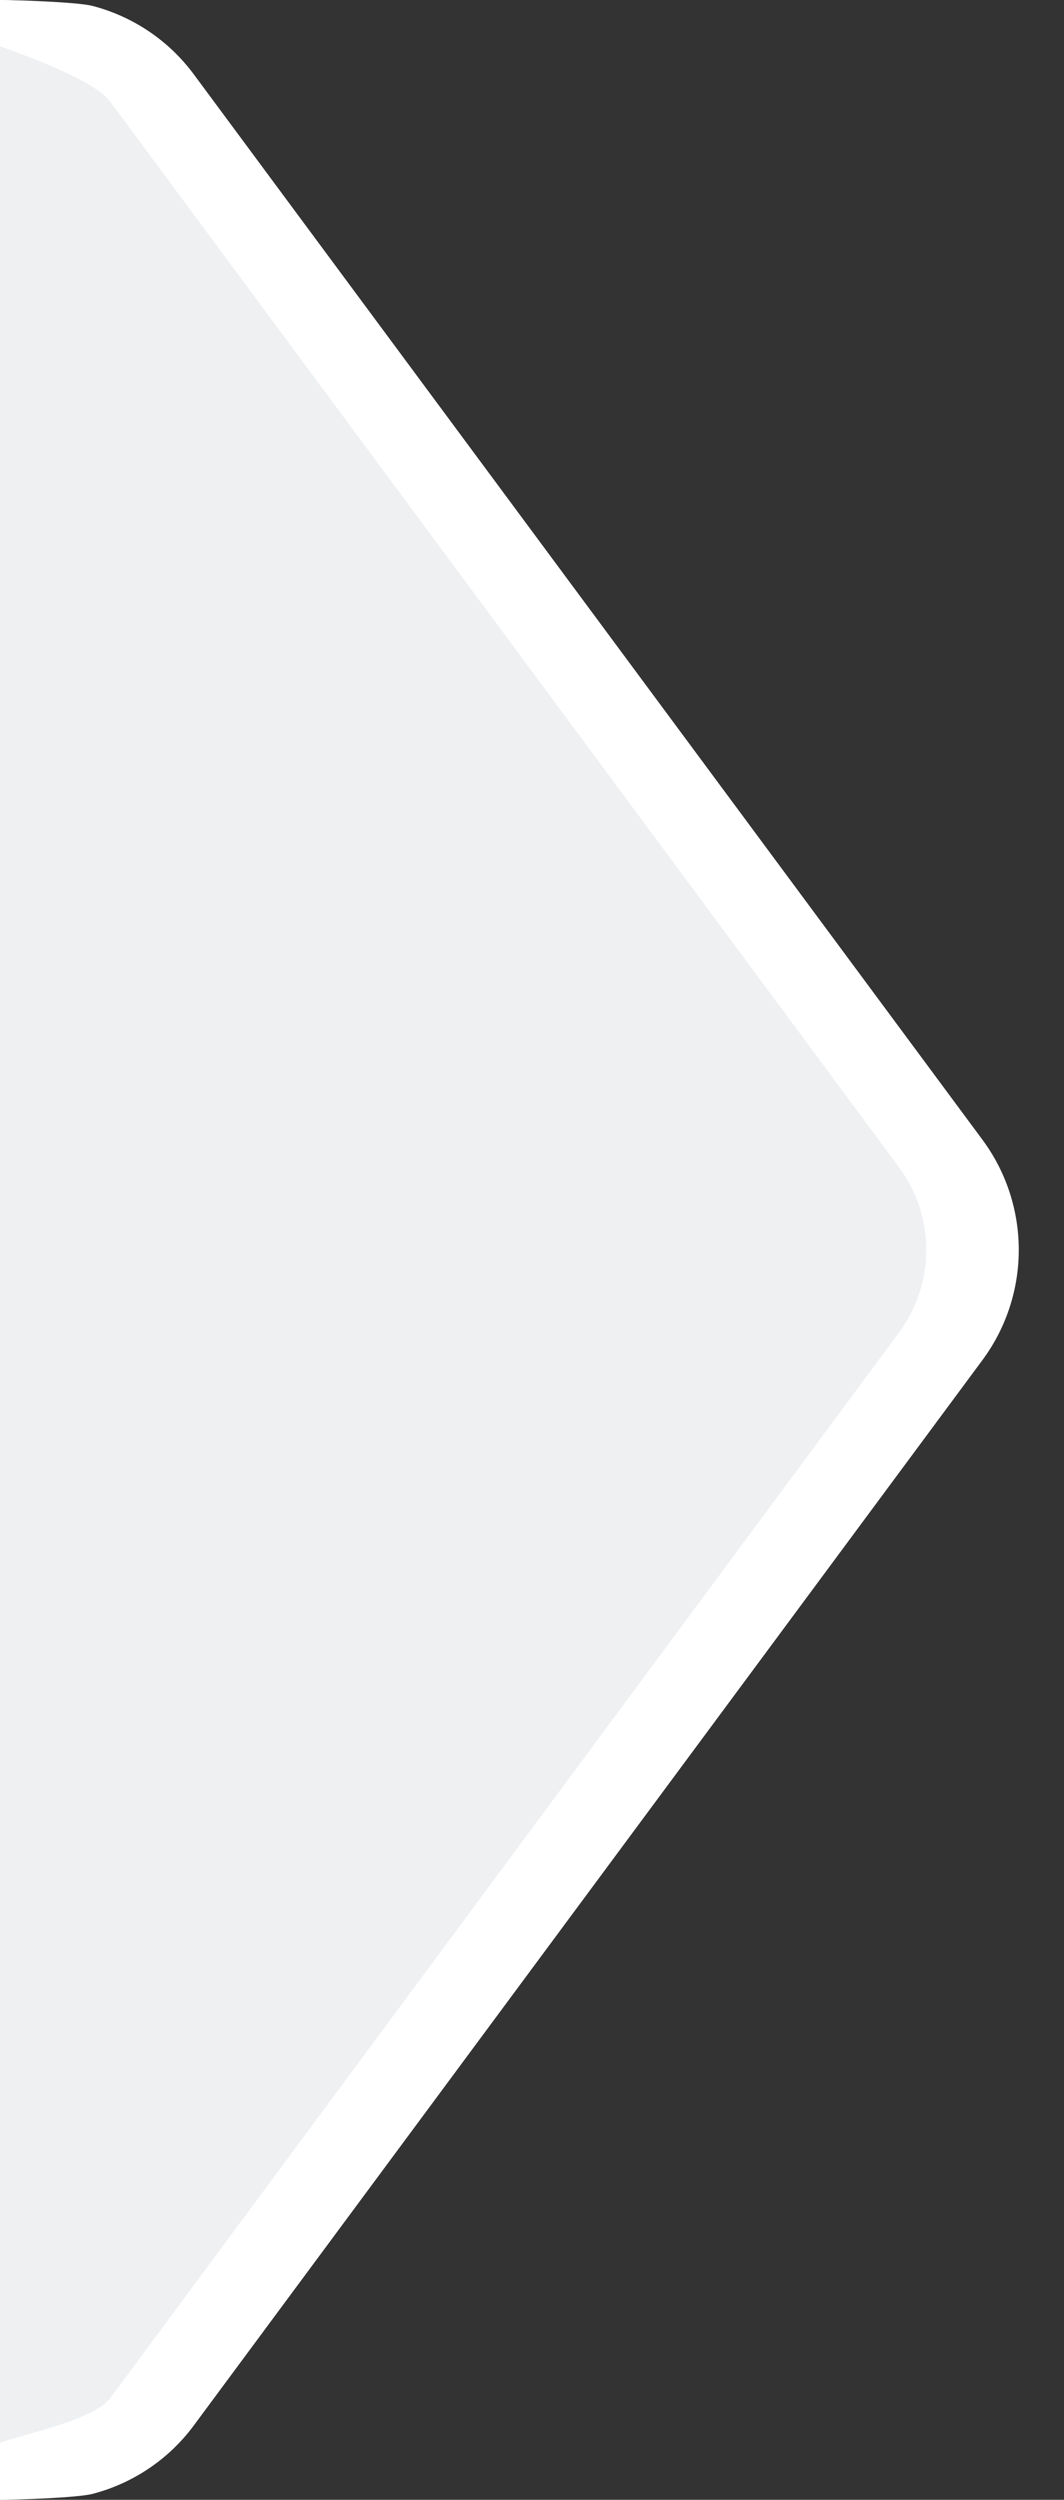 <svg width="23" height="54" viewBox="0 0 23 54" fill="none" xmlns="http://www.w3.org/2000/svg">
<rect x="0" y="0" width="23" height="54" fill="#333333" stroke="none"/>
<path d="M0 0V54C1.258 54 2.442 53.404 3.19 52.393L20.236 29.381C21.284 27.966 21.284 26.034 20.236 24.619L3.19 1.607C2.442 0.596 1.258 0 0 0Z" fill="#EEF0F2"/>
<path fill-rule="evenodd" clip-rule="evenodd" d="M2 53.872C1.677 53.956 0.341 54 0 54V0C0.341 0 1.677 0.044 2 0.128C2.868 0.354 3.645 0.87 4.19 1.607L21.236 24.619C22.284 26.034 22.284 27.966 21.236 29.381L4.19 52.393C3.645 53.13 2.868 53.646 2 53.872ZM0 1V52.767C0.547 52.572 2.032 52.276 2.387 51.798L19.433 28.786C20.219 27.725 20.219 26.275 19.433 25.214L2.387 2.202C2.032 1.723 0.547 1.196 0 1Z" fill="white"/>
</svg>
